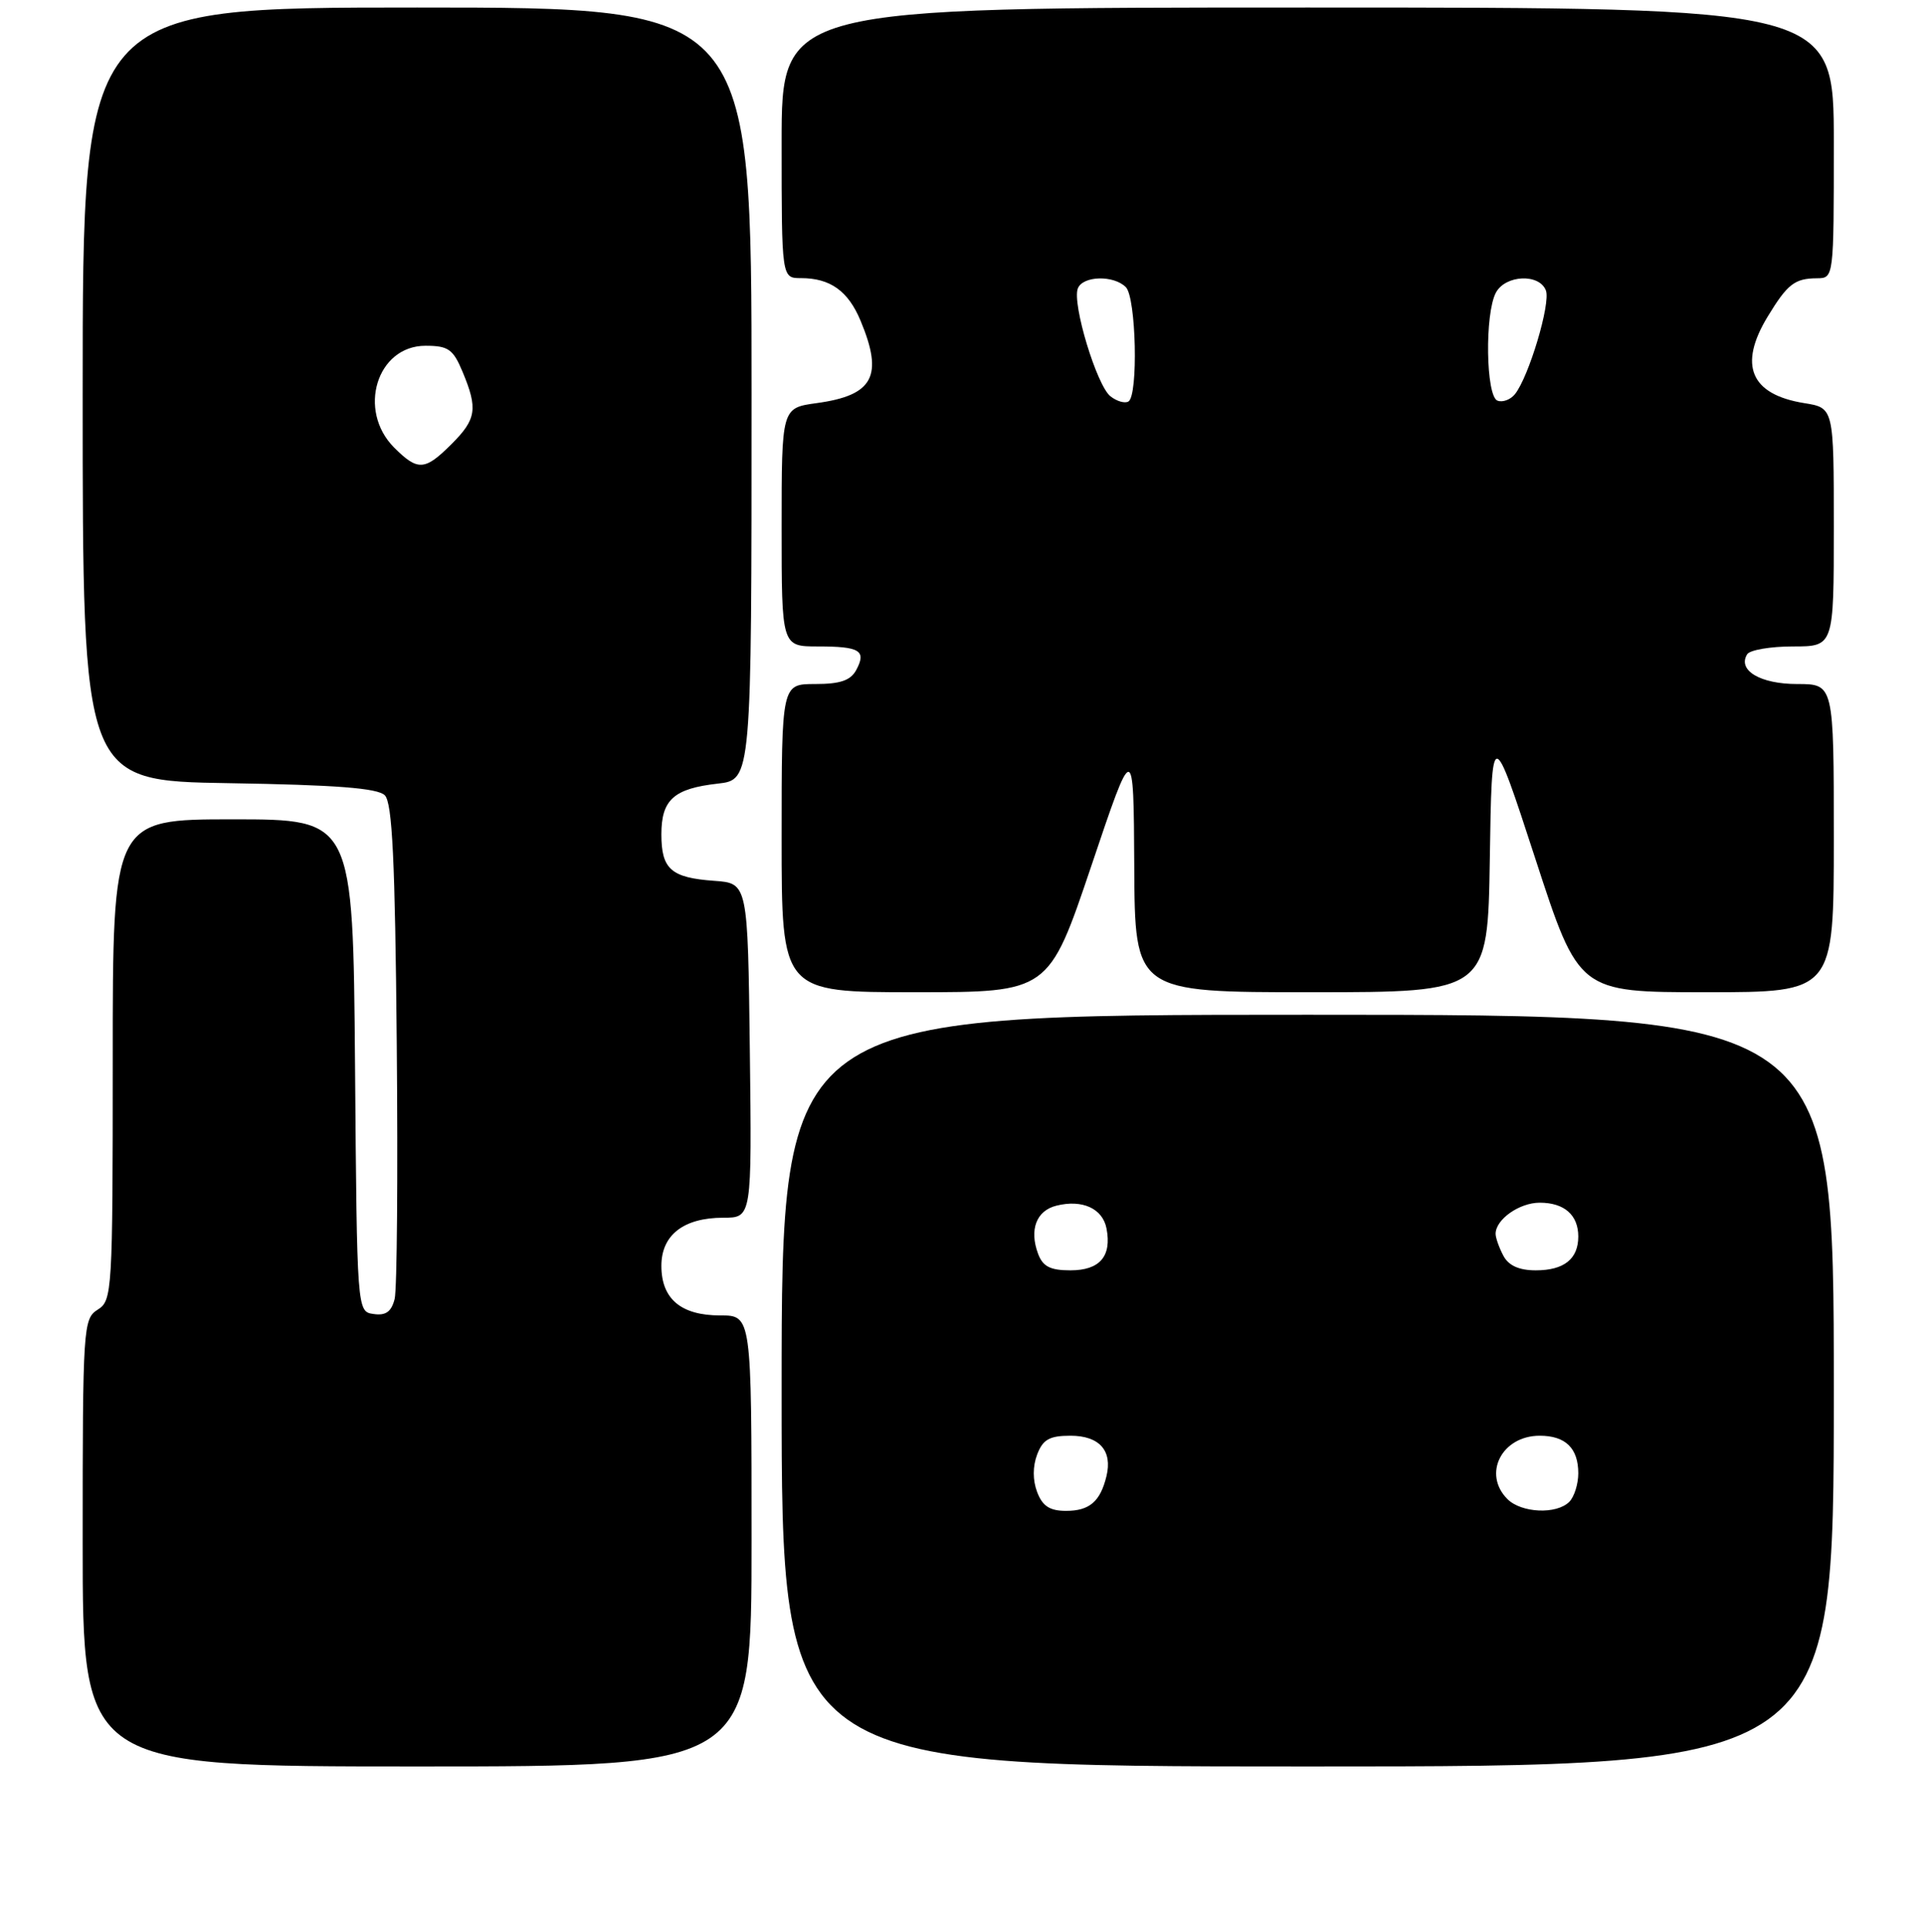 <?xml version="1.0" encoding="UTF-8" standalone="no"?>
<!DOCTYPE svg PUBLIC "-//W3C//DTD SVG 1.1//EN" "http://www.w3.org/Graphics/SVG/1.1/DTD/svg11.dtd" >
<svg xmlns="http://www.w3.org/2000/svg" xmlns:xlink="http://www.w3.org/1999/xlink" version="1.1" viewBox="0 0 256 257">
 <g >
 <path fill="currentColor"
d=" M 100.00 205.00 C 100.00 175.00 100.00 175.00 95.83 175.00 C 90.61 175.00 88.00 172.80 88.00 168.40 C 88.00 164.30 90.96 162.00 96.24 162.00 C 100.04 162.00 100.04 162.00 99.77 139.75 C 99.50 117.50 99.50 117.50 95.02 117.18 C 89.29 116.77 88.00 115.63 88.00 111.00 C 88.00 106.39 89.65 104.91 95.50 104.25 C 100.00 103.74 100.00 103.74 100.00 52.37 C 100.00 1.00 100.00 1.00 55.50 1.00 C 11.00 1.00 11.00 1.00 11.00 52.44 C 11.00 103.88 11.00 103.88 30.45 104.19 C 44.73 104.42 50.25 104.85 51.20 105.80 C 52.20 106.80 52.57 114.47 52.79 138.80 C 52.95 156.23 52.83 171.54 52.51 172.81 C 52.08 174.51 51.33 175.05 49.71 174.81 C 47.50 174.50 47.50 174.50 47.24 141.75 C 46.97 109.00 46.97 109.00 30.99 109.00 C 15.00 109.00 15.00 109.00 15.00 140.99 C 15.00 171.90 14.93 173.03 13.00 174.23 C 11.07 175.44 11.00 176.56 11.00 205.24 C 11.00 235.00 11.00 235.00 55.50 235.00 C 100.00 235.00 100.00 235.00 100.00 205.00 Z  M 244.00 185.00 C 244.00 135.00 244.00 135.00 174.00 135.00 C 104.00 135.00 104.00 135.00 104.00 185.00 C 104.00 235.00 104.00 235.00 174.00 235.00 C 244.00 235.00 244.00 235.00 244.00 185.00 Z  M 145.19 115.25 C 150.83 98.50 150.83 98.50 150.92 115.25 C 151.00 132.00 151.00 132.00 174.48 132.00 C 197.95 132.00 197.95 132.00 198.23 114.25 C 198.50 96.50 198.50 96.50 204.29 114.25 C 210.07 132.00 210.07 132.00 227.04 132.00 C 244.00 132.00 244.00 132.00 244.00 111.50 C 244.00 91.00 244.00 91.00 239.12 91.00 C 234.22 91.00 231.15 89.18 232.47 87.04 C 232.83 86.47 235.57 86.00 238.56 86.00 C 244.00 86.00 244.00 86.00 244.00 70.13 C 244.00 54.26 244.00 54.26 240.07 53.63 C 232.92 52.48 231.27 48.59 235.20 42.12 C 237.83 37.79 238.79 37.04 241.75 37.02 C 244.00 37.00 244.00 37.00 244.00 19.00 C 244.00 1.00 244.00 1.00 174.00 1.00 C 104.00 1.00 104.00 1.00 104.00 19.00 C 104.00 37.00 104.00 37.00 106.57 37.00 C 110.46 37.00 112.85 38.70 114.50 42.66 C 117.58 50.03 116.21 52.60 108.65 53.63 C 104.00 54.27 104.00 54.27 104.00 70.14 C 104.00 86.00 104.00 86.00 108.83 86.00 C 114.42 86.00 115.31 86.55 113.93 89.13 C 113.18 90.53 111.80 91.00 108.46 91.00 C 104.00 91.00 104.00 91.00 104.00 111.50 C 104.00 132.00 104.00 132.00 121.77 132.00 C 139.54 132.00 139.54 132.00 145.19 115.25 Z  M 52.45 59.55 C 47.50 54.59 50.14 46.00 56.61 46.00 C 59.65 46.00 60.29 46.45 61.55 49.47 C 63.60 54.38 63.39 55.77 60.08 59.08 C 56.52 62.63 55.60 62.69 52.45 59.55 Z  M 138.00 198.50 C 137.40 196.92 137.40 195.08 138.00 193.50 C 138.76 191.50 139.64 191.00 142.43 191.00 C 146.28 191.00 148.05 192.99 147.22 196.39 C 146.40 199.76 144.96 201.00 141.85 201.00 C 139.68 201.00 138.71 200.37 138.00 198.50 Z  M 200.57 199.43 C 197.23 196.08 199.82 191.00 204.87 191.00 C 208.30 191.00 210.00 192.66 210.00 196.00 C 210.00 197.43 209.46 199.14 208.80 199.80 C 207.10 201.50 202.43 201.29 200.57 199.43 Z  M 138.12 166.79 C 136.93 163.59 137.90 161.06 140.55 160.40 C 144.00 159.53 146.72 160.77 147.23 163.44 C 147.94 167.14 146.33 169.00 142.42 169.00 C 139.74 169.00 138.75 168.49 138.12 166.79 Z  M 200.04 167.07 C 199.47 166.00 199.00 164.68 199.00 164.14 C 199.00 162.23 202.16 160.00 204.87 160.00 C 208.14 160.00 210.00 161.64 210.00 164.50 C 210.00 167.49 208.10 169.00 204.34 169.00 C 202.13 169.00 200.73 168.37 200.04 167.07 Z  M 147.75 52.72 C 145.93 51.29 142.63 40.40 143.41 38.38 C 144.06 36.68 148.17 36.57 149.80 38.20 C 151.17 39.57 151.47 52.59 150.15 53.41 C 149.68 53.70 148.60 53.39 147.75 52.72 Z  M 199.25 53.30 C 197.70 52.72 197.54 41.73 199.04 38.93 C 200.31 36.56 204.82 36.36 205.69 38.64 C 206.35 40.35 203.42 50.14 201.57 52.44 C 200.98 53.17 199.94 53.56 199.25 53.30 Z "/>
</g>
</svg>
